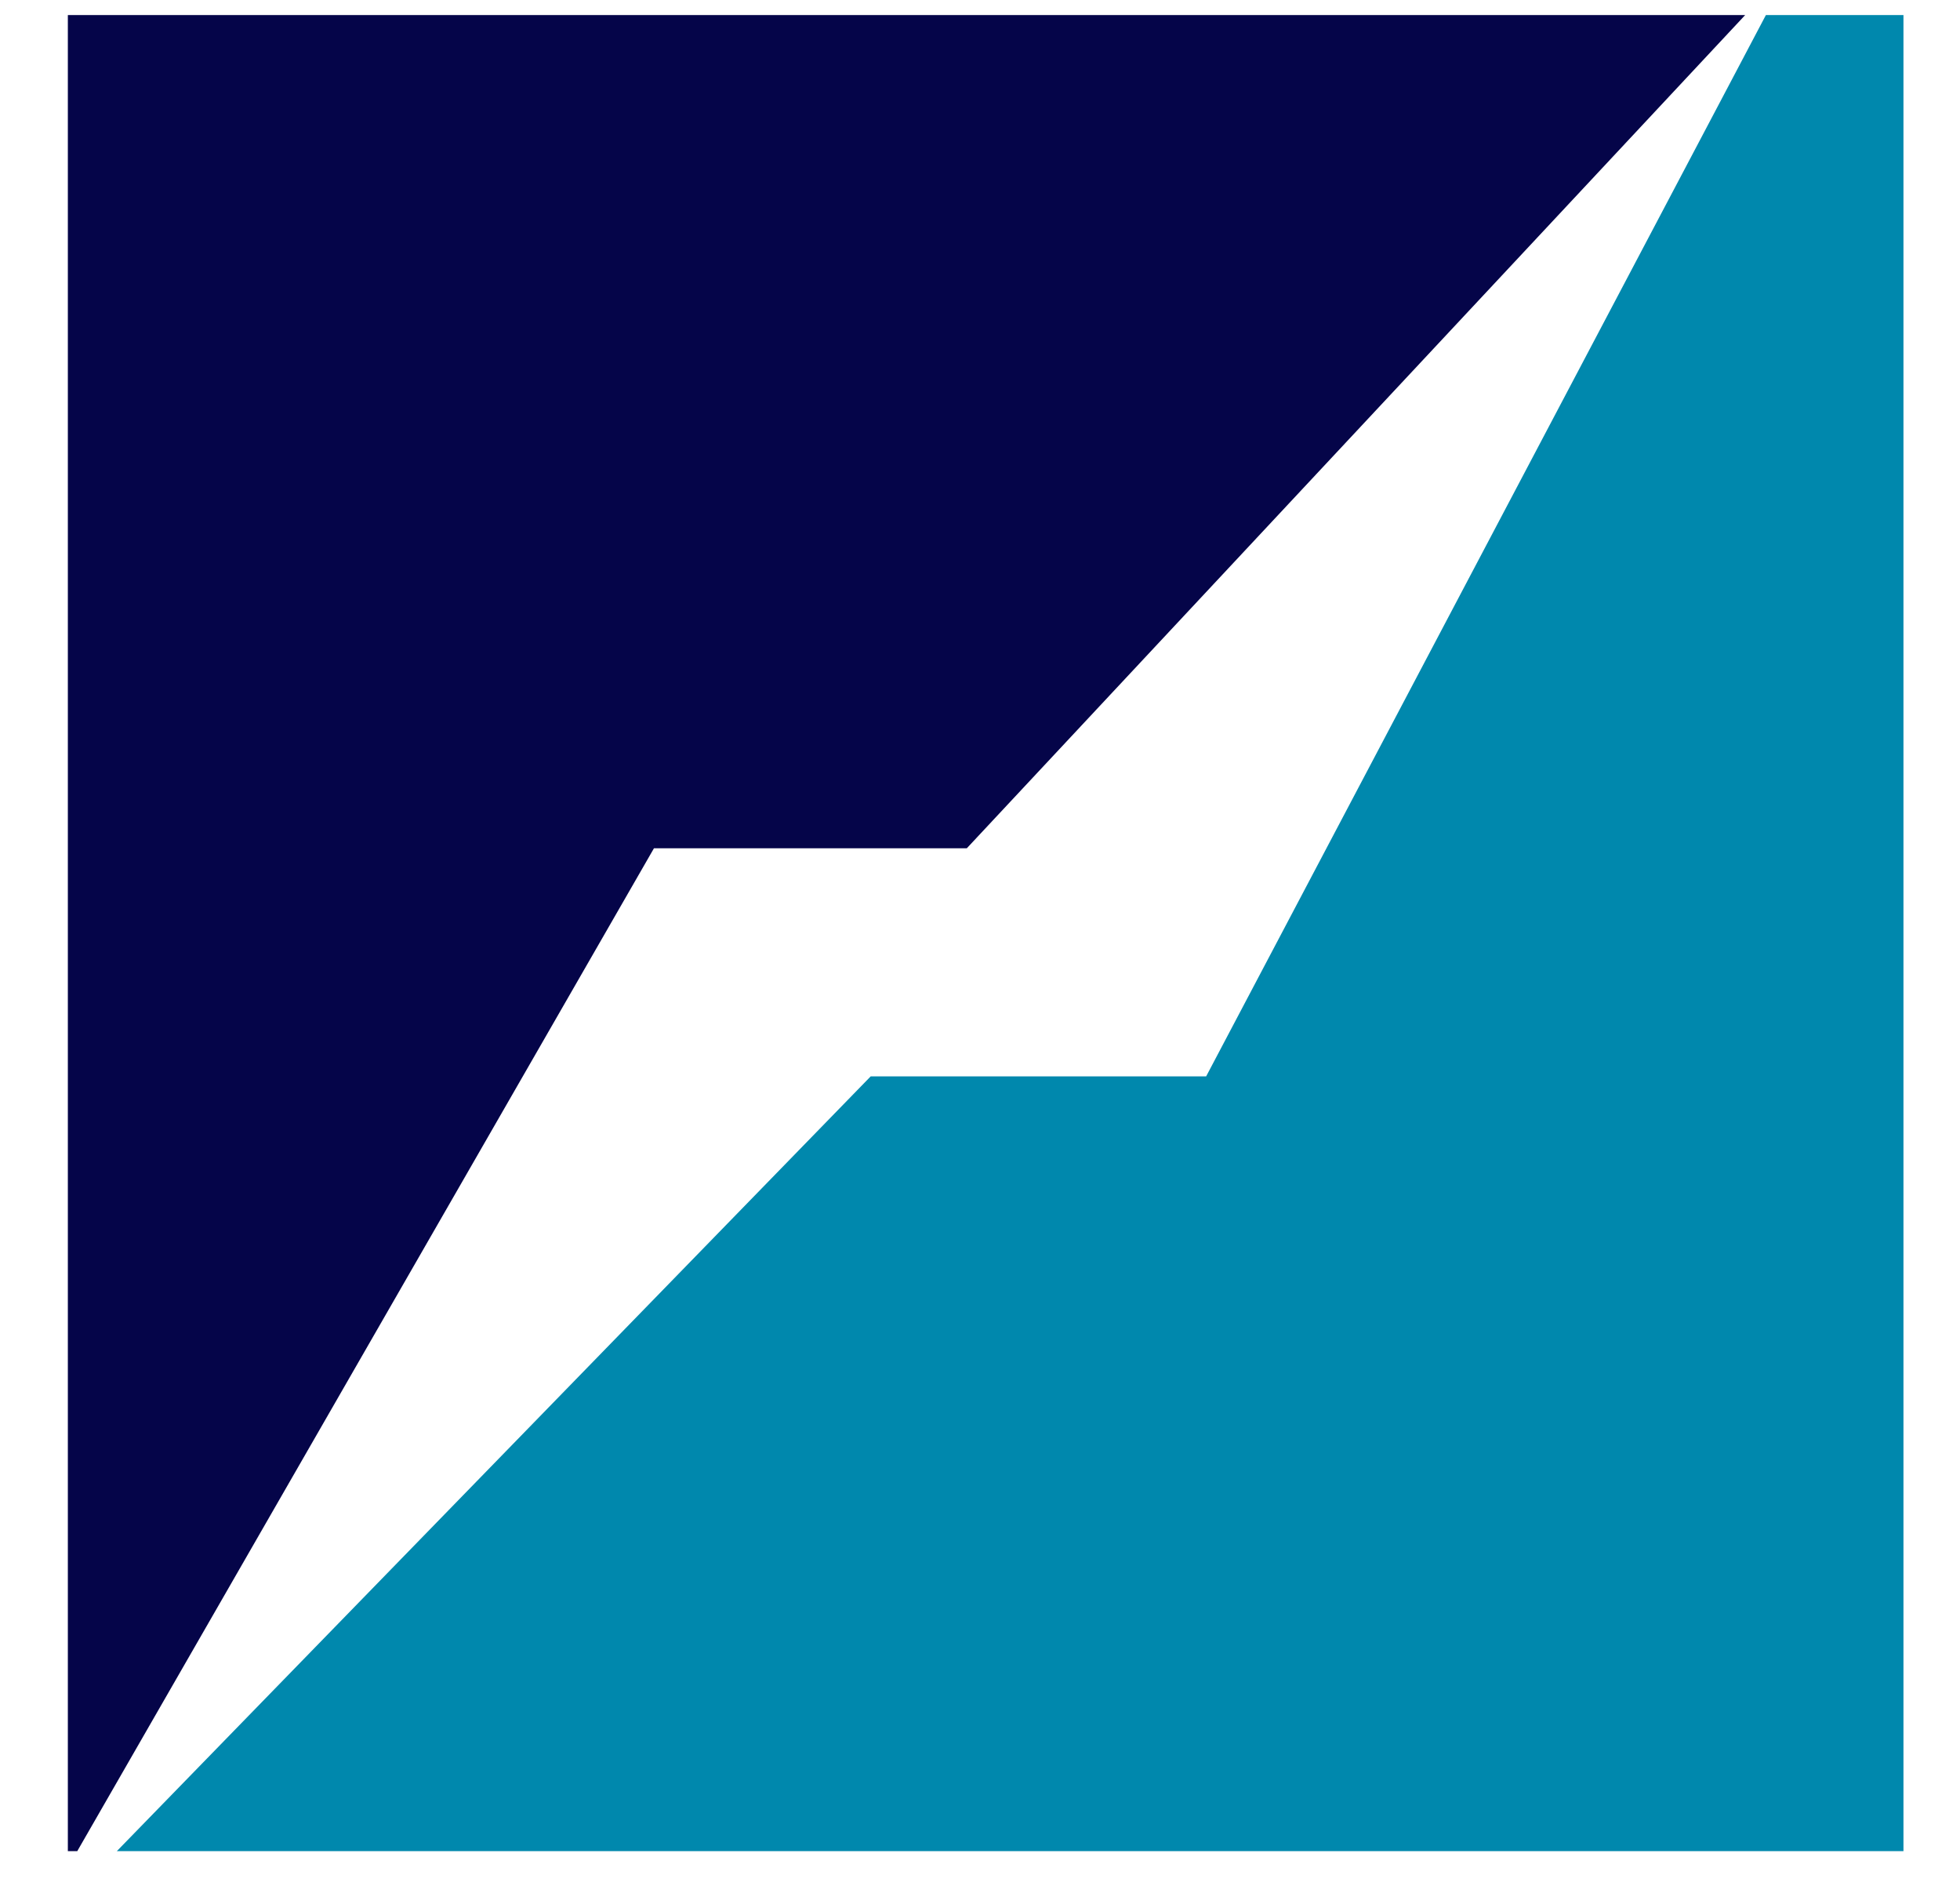 <svg width="104" height="101" xmlns="http://www.w3.org/2000/svg" xmlns:xlink="http://www.w3.org/1999/xlink" xml:space="preserve" overflow="hidden"><defs><clipPath id="clip0"><rect x="0" y="0" width="104" height="101"/></clipPath><clipPath id="clip1"><rect x="0" y="0" width="104" height="100"/></clipPath><clipPath id="clip2"><rect x="0" y="0" width="400" height="100"/></clipPath></defs><g clip-path="url(#clip0)"><g clip-path="url(#clip1)"><g clip-path="url(#clip2)"><path d="M34.7 45 51.3 45 92.6 0.8 3.6 0.8 3.6 98.2 4.1 98.2Z" fill="#050549"/><path d="M93.7 0.8 64 57.1 46.2 57.1 6.2 98.2 101 98.2 101 0.8Z" fill="#0088AD"/><path d="M155.8 55.7C157.6 53.4 158.4 50.8 158.4 47.8 158.4 44.5 157.4 41.6 155.5 39.1 153.6 36.7 151 35.1 147.9 34.4 150.6 33.6 152.8 32.2 154.4 30.1 156 28 156.8 25.7 156.8 23.1 156.8 20.4 155.9 18.1 154.2 16.1 152.5 14.1 150 12.5 146.9 11.4 143.7 10.3 140 9.7 135.8 9.7L108.9 9.7 108.9 62.7 137.1 62.7C141.4 62.7 145.1 62.1 148.3 60.9 151.6 59.7 154.1 58 155.8 55.7ZM126.5 22.6 134.9 22.6C136.1 22.6 137.1 22.9 137.8 23.6 138.5 24.3 138.9 25.2 138.9 26.3 138.9 27.5 138.5 28.4 137.8 29.1 137.1 29.8 136.1 30.2 134.9 30.2L126.5 30.2 126.5 22.6ZM138.8 48.7C137.8 49.5 136.5 49.9 134.9 49.9L126.5 49.9 126.5 41.8 134.9 41.8C136.5 41.8 137.8 42.2 138.8 42.9 139.8 43.6 140.3 44.5 140.3 45.7 140.2 46.9 139.8 47.9 138.8 48.7Z" fill="#050549"/><path d="M199.6 9.7 181.6 9.7 159.2 62.7 177.2 62.7 179.9 55.2 199.8 55.2 202.4 62.7 221.1 62.7 199.6 9.7ZM184.5 42.7 190.1 27.2 195.5 42.7 184.5 42.7Z" fill="#050549"/><path d="M297 9.7 274.6 62.7 264.2 45.4C266.9 43.7 269 41.5 270.4 38.6 271.8 35.8 272.6 32.4 272.6 28.6 272.6 22.5 270.6 17.9 266.7 14.6 262.8 11.3 257.2 9.6 250 9.6L224.3 9.6 224.3 62.6 241.9 62.6 241.9 49 248.5 49 254.9 62.8 274.7 62.8 274.7 62.8 292.7 62.8 295.4 55.3 315.3 55.3 317.9 62.8 336.6 62.8 315 9.7 297 9.7ZM254.3 34C253.3 35.1 251.8 35.7 249.9 35.7L241.8 35.7 241.8 23 249.9 23C251.8 23 253.3 23.5 254.3 24.6 255.3 25.7 255.9 27.2 255.9 29.2 255.9 31.3 255.4 32.8 254.3 34ZM299.8 42.7 305.4 27.2 310.8 42.7 299.8 42.7Z" fill="#050549"/><path d="M374.1 30.9 393.1 9.7 372.9 9.7 357.1 29.1 357.1 9.7 339.6 9.7 339.6 62.8 357.1 62.8 357.1 49.9 362.1 44.3 373.3 62.8 394.3 62.8Z" fill="#050549"/><path d="M110.8 76.5 113.5 76.5 119.5 88.1 125.5 76.5 128.2 76.5 128.2 93 126.1 93 126.1 79.8 120.2 91.2 118.8 91.2 112.9 79.8 112.9 93 110.8 93 110.8 76.5Z" fill="#0088AD"/><path d="M145.8 93 144.1 89 135.4 89 133.7 93 131.3 93 138.6 76.5 141 76.5 148.3 93 145.8 93ZM136.2 87 143.1 87 139.6 79 136.2 87Z" fill="#0088AD"/><path d="M161.9 93 158.6 87.8C158.2 87.8 157.9 87.8 157.7 87.8L153.5 87.8 153.5 93 151.2 93 151.2 76.5 157.7 76.5C159.8 76.5 161.4 77 162.5 78 163.6 79 164.2 80.3 164.2 82.1 164.2 83.4 163.9 84.6 163.3 85.5 162.7 86.4 161.8 87.1 160.6 87.5L164.4 93.1 161.9 93.1ZM157.7 85.8C159.1 85.8 160.2 85.5 161 84.9 161.8 84.3 162.1 83.4 162.1 82.2 162.1 81 161.7 80.1 161 79.5 160.3 78.9 159.2 78.6 157.7 78.6L153.5 78.6 153.5 85.9 157.7 85.9Z" fill="#0088AD"/><path d="M182.7 93 180 93 174.2 85.4 171.2 88.7 171.2 93 168.9 93 168.9 76.5 171.2 76.5 171.2 85.8 179.6 76.5 182.3 76.5 175.8 83.6 182.7 93Z" fill="#0088AD"/><path d="M186.1 76.5 197.6 76.5 197.6 78.6 188.4 78.6 188.4 83.7 196.6 83.7 196.6 85.8 188.4 85.8 188.4 91 197.9 91 197.9 93 186.2 93 186.2 76.5Z" fill="#0088AD"/><path d="M200 76.5 212.9 76.5 212.9 78.6 207.6 78.6 207.6 93 205.3 93 205.3 78.6 200 78.6 200 76.5Z" fill="#0088AD"/><path d="M222.8 76.5 225.5 76.5 231.5 88.1 237.5 76.5 240.2 76.5 240.2 93 238.1 93 238.1 79.8 232.2 91.2 230.8 91.2 224.9 79.8 224.9 93 222.8 93 222.8 76.5Z" fill="#0088AD"/><path d="M257.8 93 256.1 89 247.4 89 245.7 93 243.3 93 250.6 76.5 253 76.5 260.3 93 257.8 93ZM248.2 87 255.1 87 251.6 79 248.2 87Z" fill="#0088AD"/><path d="M277.1 93 274.4 93 268.6 85.4 265.6 88.7 265.6 93 263.3 93 263.3 76.5 265.6 76.5 265.6 85.8 274 76.5 276.7 76.5 270.2 83.6 277.1 93Z" fill="#0088AD"/><path d="M280.5 76.5 282.8 76.5 282.8 93 280.5 93 280.5 76.5Z" fill="#0088AD"/><path d="M299.8 76.5 302 76.5 302 93 299.7 93 290.3 80.2 290.3 93 288 93 288 76.5 290.3 76.5 299.8 89.3 299.8 76.5Z" fill="#0088AD"/><path d="M318.8 85 320.8 85 320.8 91C320 91.7 319 92.2 317.9 92.6 316.8 93 315.7 93.2 314.6 93.2 313 93.2 311.6 92.8 310.2 92.1 308.9 91.4 307.8 90.3 307.1 89 306.4 87.7 306 86.3 306 84.7 306 83.2 306.4 81.7 307.2 80.5 308 79.2 309 78.2 310.4 77.5 311.7 76.8 313.2 76.4 314.8 76.4 315.9 76.4 317.1 76.6 318.2 77 319.3 77.4 320.2 78 321 78.7L319.7 80.3C319 79.7 318.3 79.2 317.4 78.9 316.5 78.6 315.7 78.4 314.8 78.4 313.6 78.4 312.5 78.7 311.5 79.2 310.5 79.7 309.7 80.5 309.2 81.5 308.6 82.5 308.3 83.5 308.3 84.7 308.3 85.9 308.6 86.9 309.2 87.9 309.8 88.9 310.6 89.7 311.6 90.2 312.6 90.8 313.7 91.1 314.9 91.1 315.6 91.1 316.3 91 317 90.8 317.7 90.6 318.4 90.3 319 89.8L319 85Z" fill="#0088AD"/></g></g></g></svg>